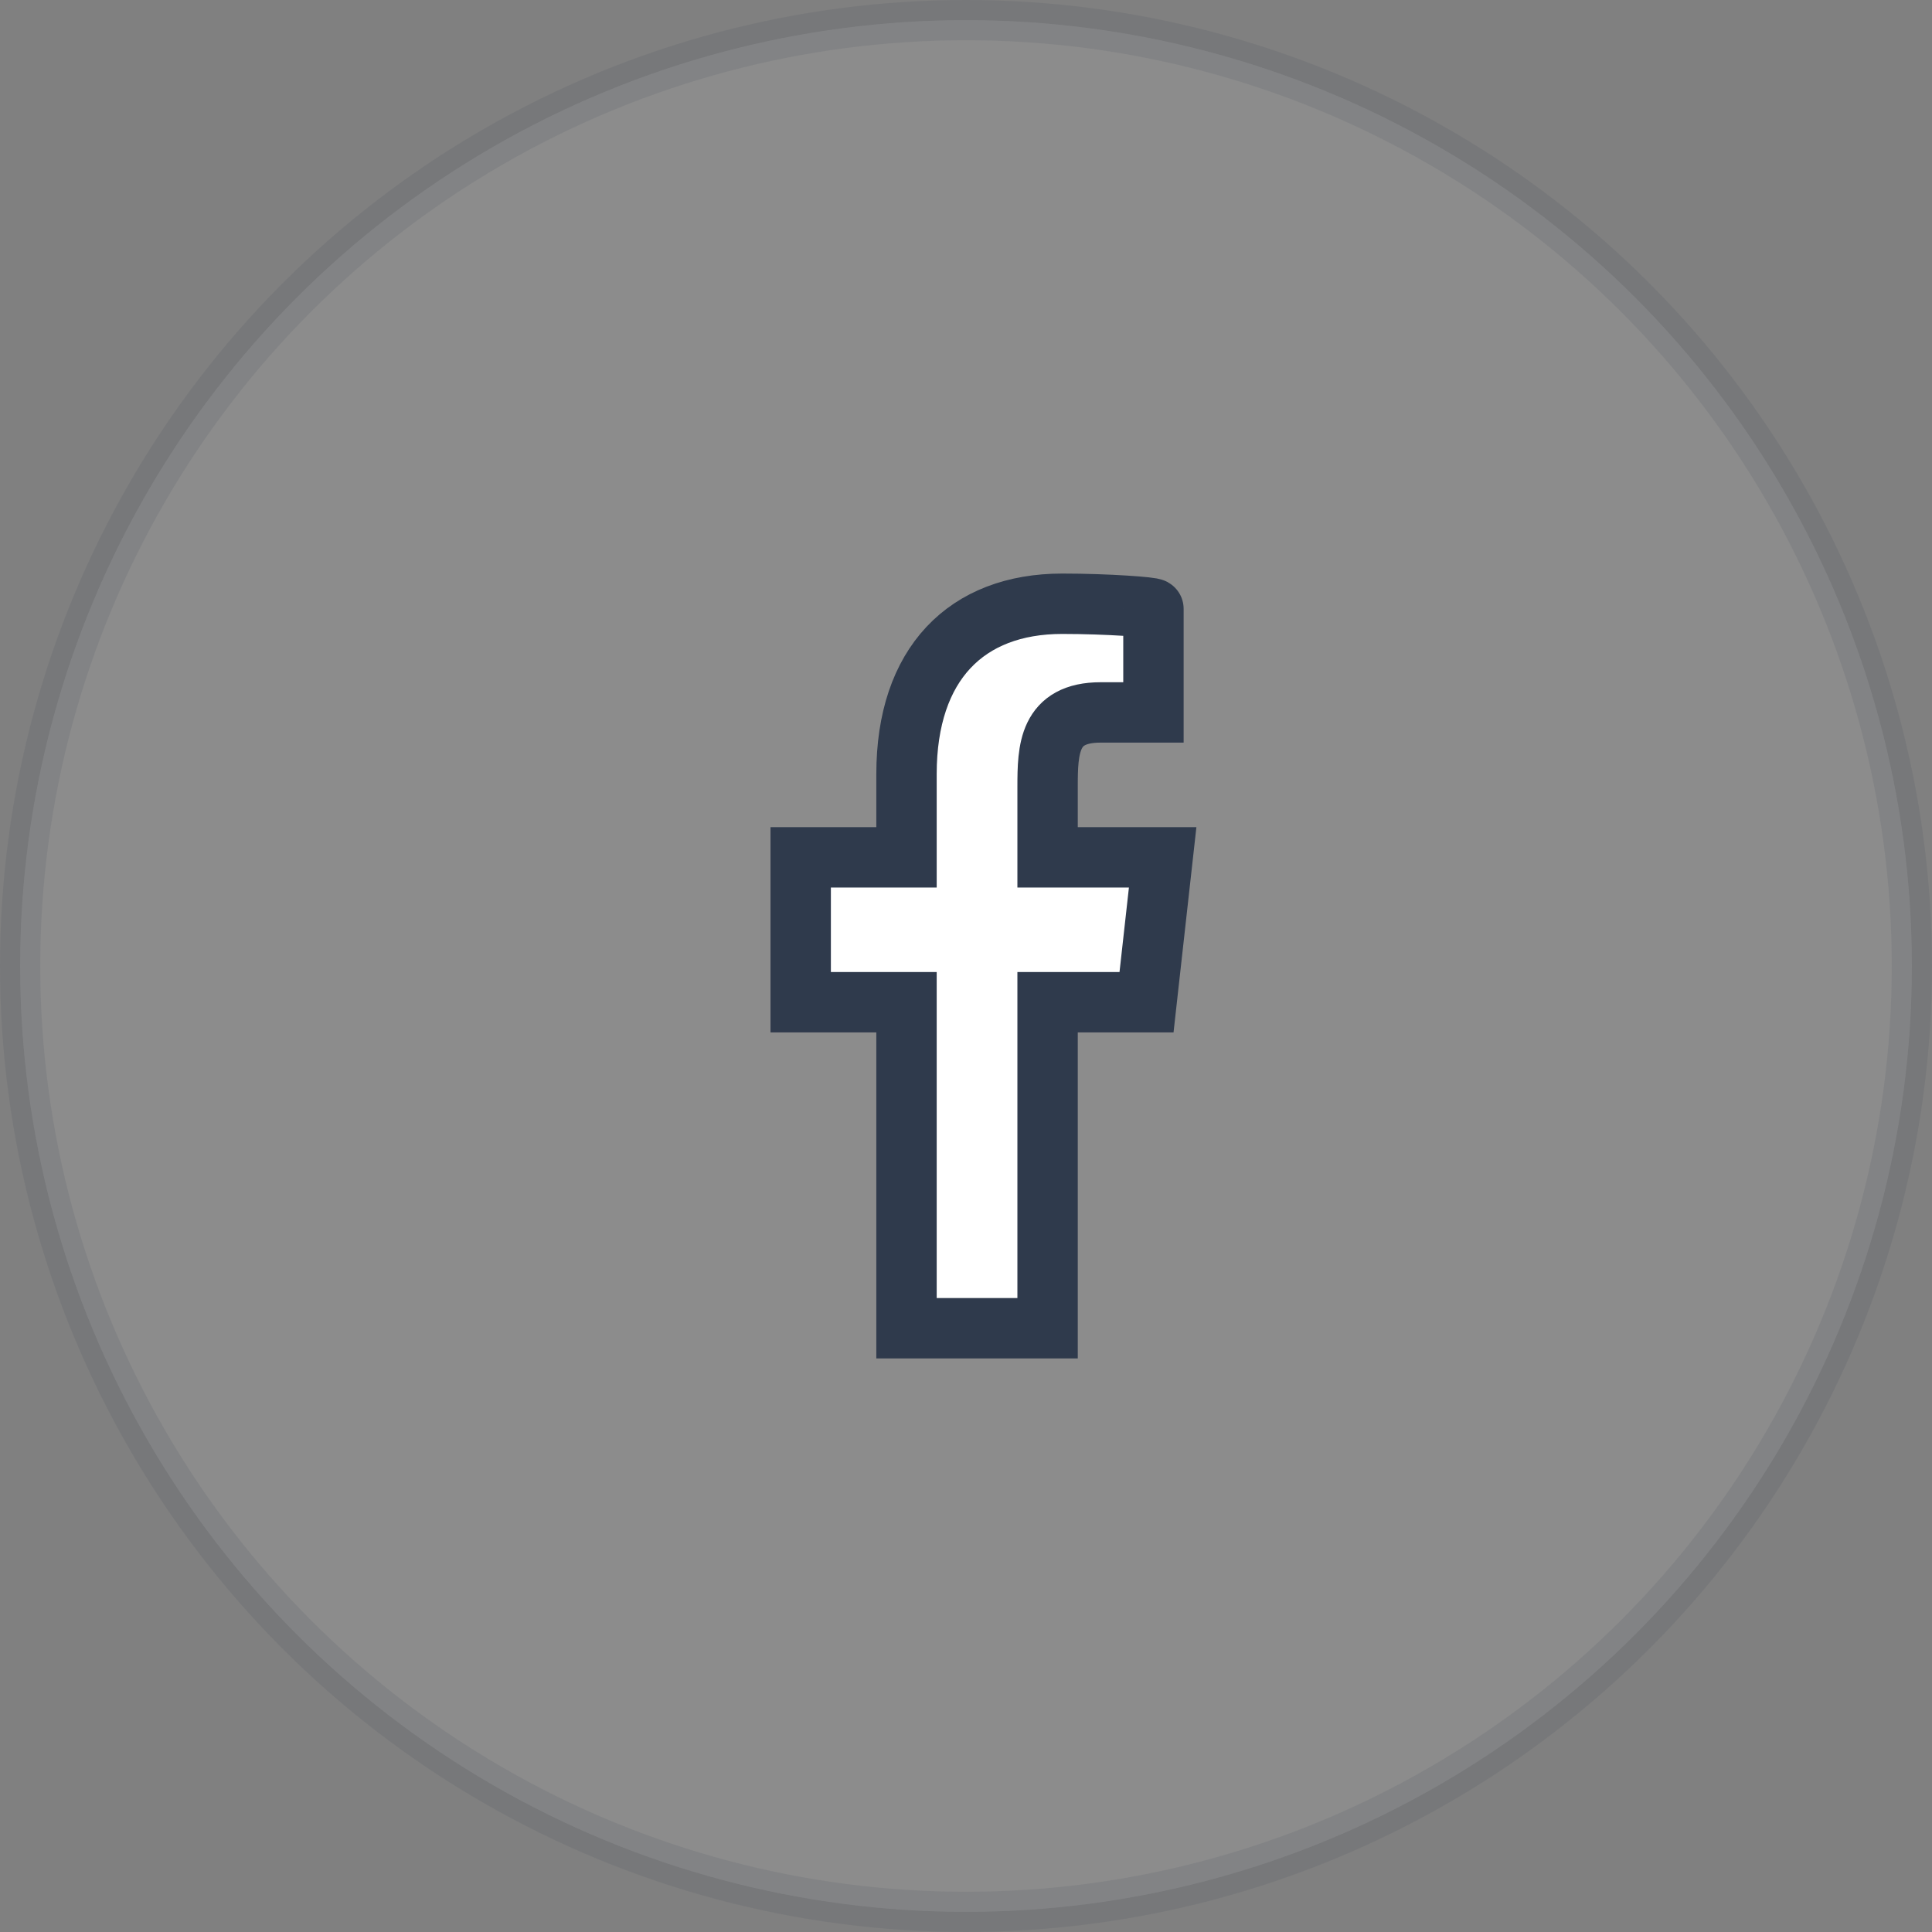 <svg width="48" height="48" viewBox="0 0 48 48" fill="none" xmlns="http://www.w3.org/2000/svg">
<rect x="0" y="0" width="48" height="48" fill="#808080" stroke="none"/>
<circle opacity="0.1" cx="24" cy="24" r="23.5" fill="white" stroke="#2F3A4C"/>
<path fill-rule="evenodd" clip-rule="evenodd" d="M26.027 33V24.9H28.485L28.886 21.3H26.027V19.547C26.027 18.62 26.051 17.7 27.346 17.7H28.657V15.126C28.657 15.087 27.53 15 26.391 15C24.012 15 22.522 16.491 22.522 19.23V21.3H19.893V24.9H22.522V33H26.027Z" fill="white" stroke="#2F3A4C" stroke-width="1.5"/>
</svg>
